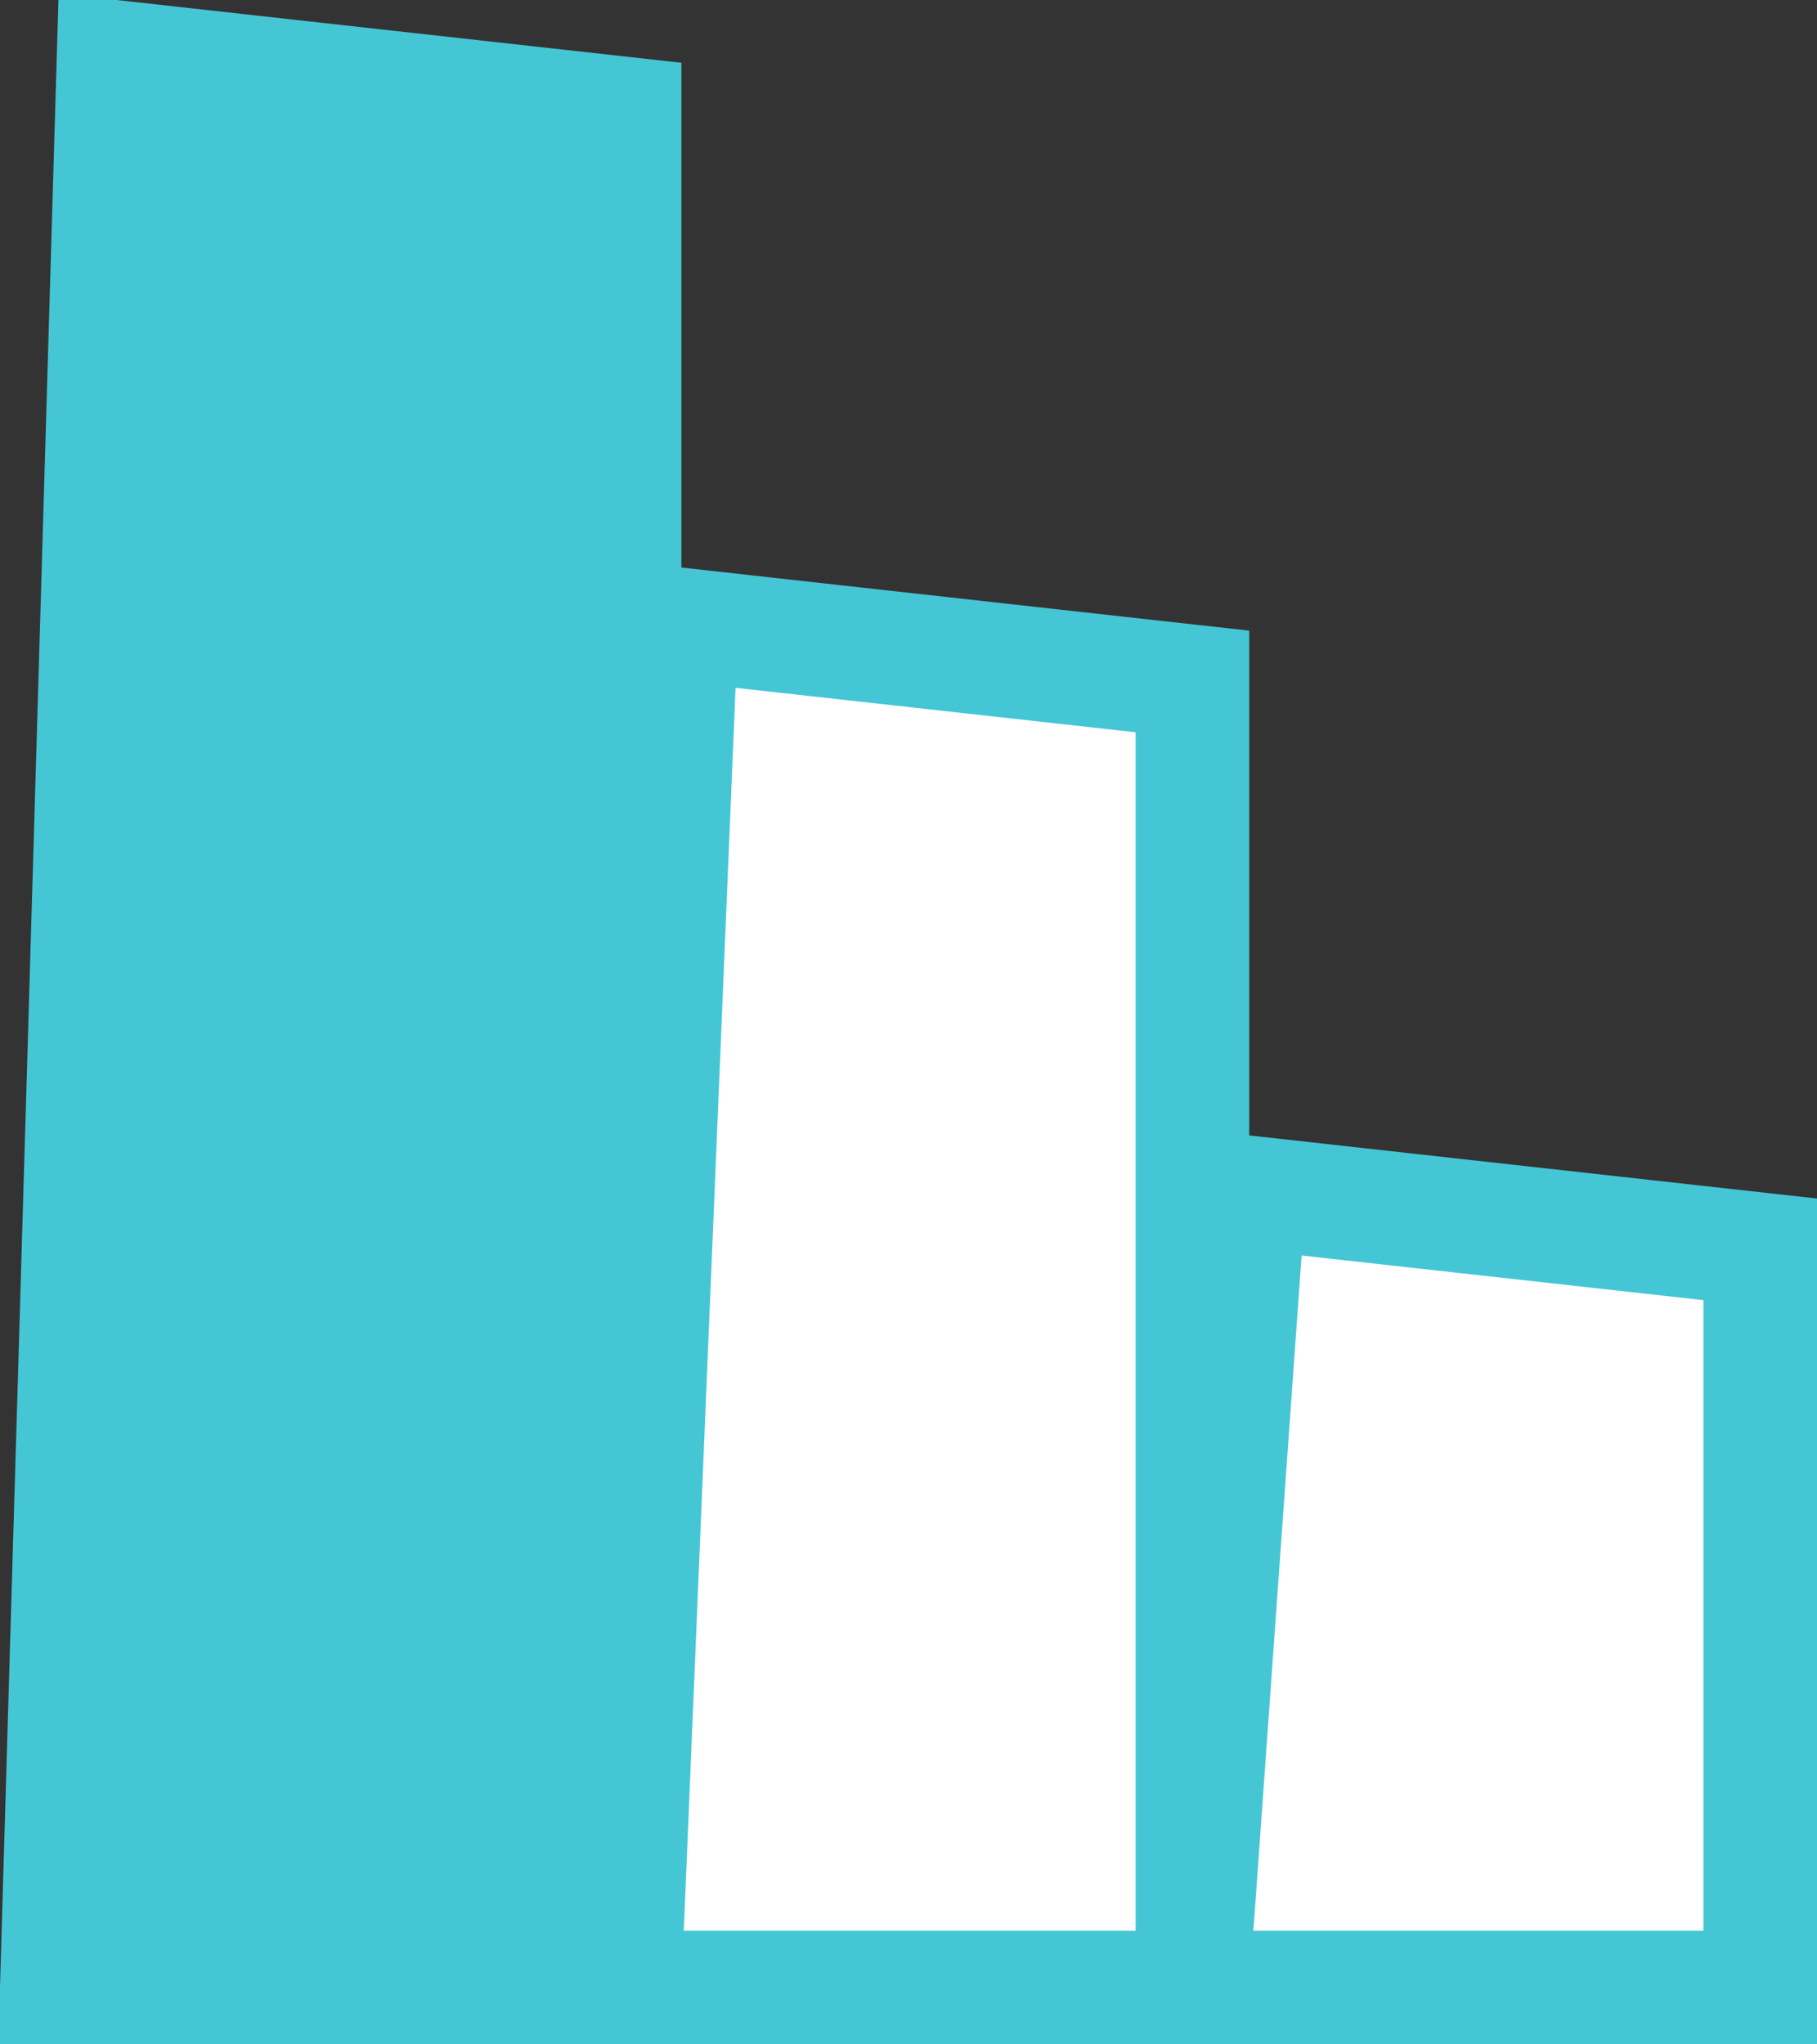 <?xml version="1.0" encoding="UTF-8"?>
<svg width="16px" height="18px" viewBox="0 0 16 18" version="1.1" xmlns="http://www.w3.org/2000/svg" xmlns:xlink="http://www.w3.org/1999/xlink">
    <rect x="0" y="0" width="16" height="18" fill="#333333" stroke="none"/>
    <title>56874413-AF34-42FC-82F4-963B630C8B63</title>
    <g id="Dynamic-Tender-Desktop" stroke="none" stroke-width="1" fill="none" fill-rule="evenodd">
        <g id="001b.-Lobby-Preferability" transform="translate(-1506, -499)" stroke="#45C6D4">
            <g id="Lobby-Item" transform="translate(370, 324)">
                <g id="Icons-/-Rank-/-Leading" transform="translate(1132, 172)">
                    <g id="Group-21" transform="translate(12, 12) scale(-1, 1) translate(-12, -12) translate(4, 3)">
                        <path d="M15,0.5 L15.5,17.5 L10.5,17.5 L10.5,1 L15,0.5 Z" id="Rectangle" fill="#45C6D4"></path>
                        <path d="M10,5.5 L10.5,17.5 L5.5,17.5 L5.5,6 L10,5.5 Z" id="Rectangle" fill="#FFFFFF"></path>
                        <path d="M5,10.5 L5.5,17.5 L0.5,17.5 L0.5,11 L5,10.5 Z" id="Rectangle" fill="#FFFFFF"></path>
                    </g>
                </g>
            </g>
        </g>
    </g>
</svg>